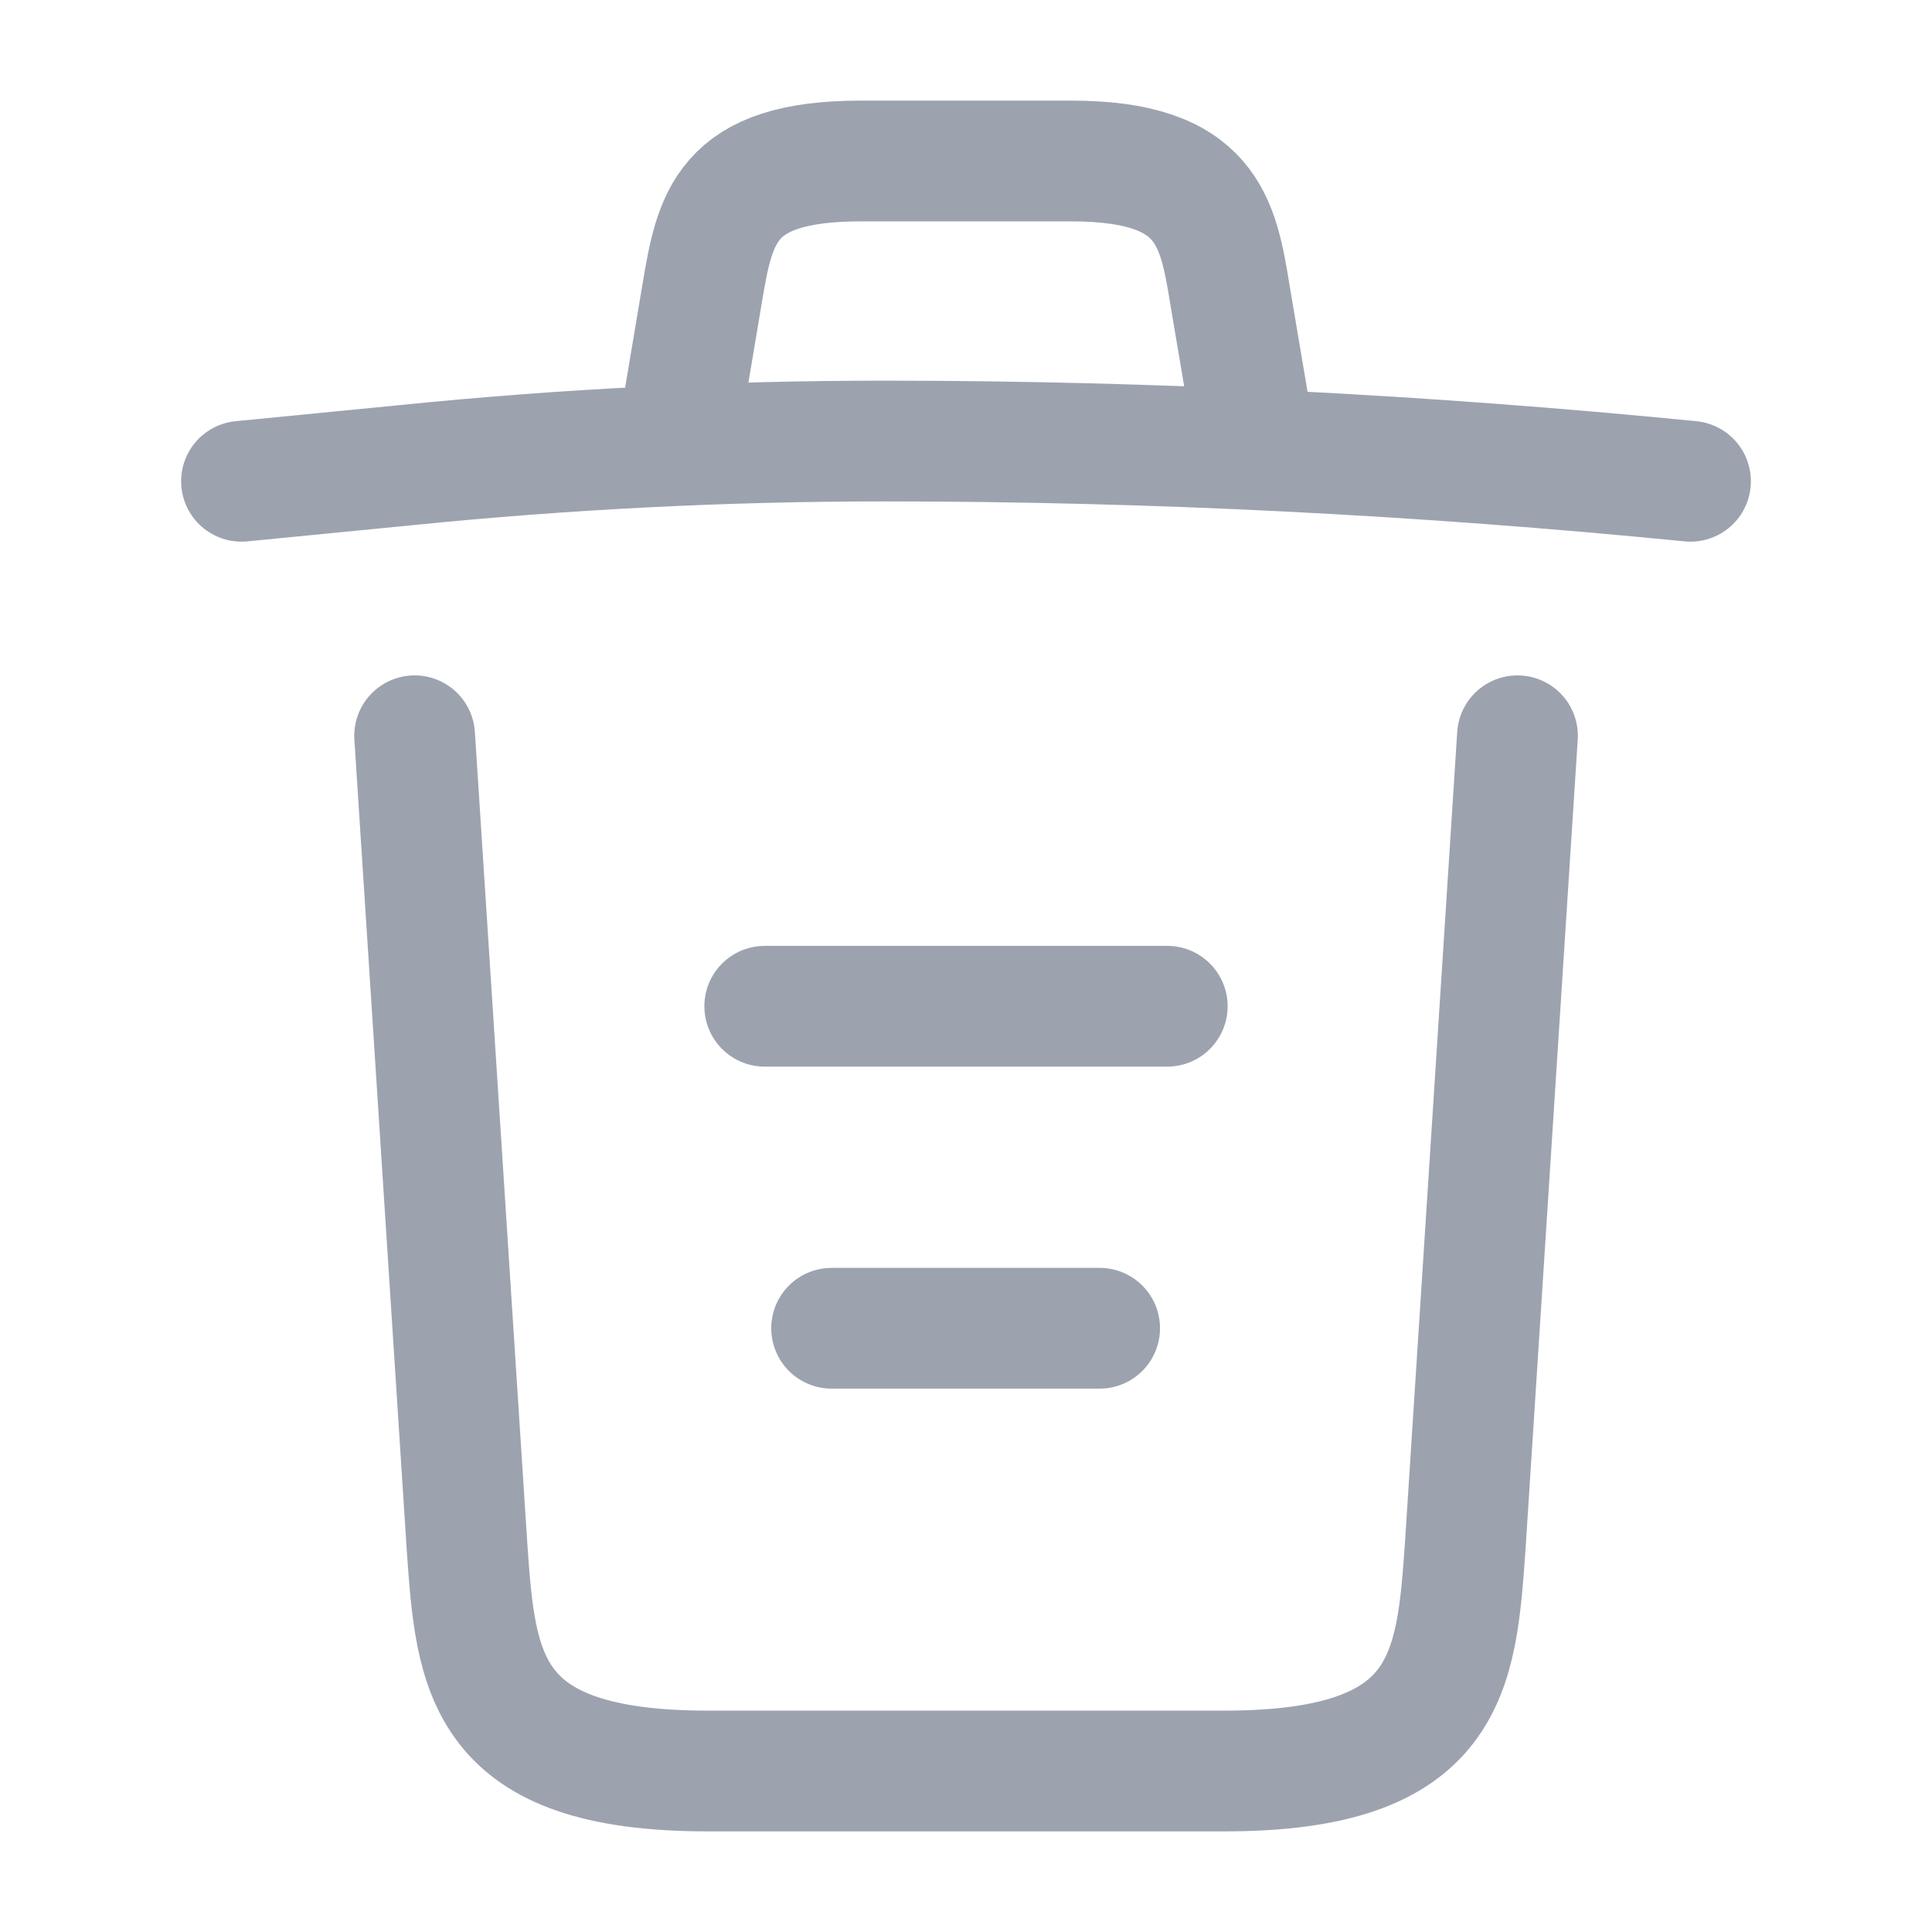 <svg width="18" height="18" viewBox="0 0 18 18" fill="none" xmlns="http://www.w3.org/2000/svg">
<path d="M15.75 4.484C13.252 4.237 10.74 4.109 8.235 4.109C6.75 4.109 5.265 4.184 3.78 4.334L2.25 4.484" stroke="#9CA3AF" stroke-width="1.125" stroke-linecap="round" stroke-linejoin="round"/>
<path d="M6.375 3.728L6.54 2.745C6.66 2.033 6.75 1.5 8.018 1.5H9.982C11.25 1.5 11.348 2.062 11.46 2.752L11.625 3.728" stroke="#9CA3AF" stroke-width="1.125" stroke-linecap="round" stroke-linejoin="round"/>
<path d="M14.138 6.855L13.651 14.408C13.568 15.585 13.501 16.5 11.408 16.5H6.593C4.501 16.5 4.433 15.585 4.351 14.408L3.863 6.855" stroke="#9CA3AF" stroke-width="1.125" stroke-linecap="round" stroke-linejoin="round"/>
<path d="M7.748 12.375H10.245" stroke="#9CA3AF" stroke-width="1.125" stroke-linecap="round" stroke-linejoin="round"/>
<path d="M7.125 9.375H10.875" stroke="#9CA3AF" stroke-width="1.125" stroke-linecap="round" stroke-linejoin="round"/>
</svg>
